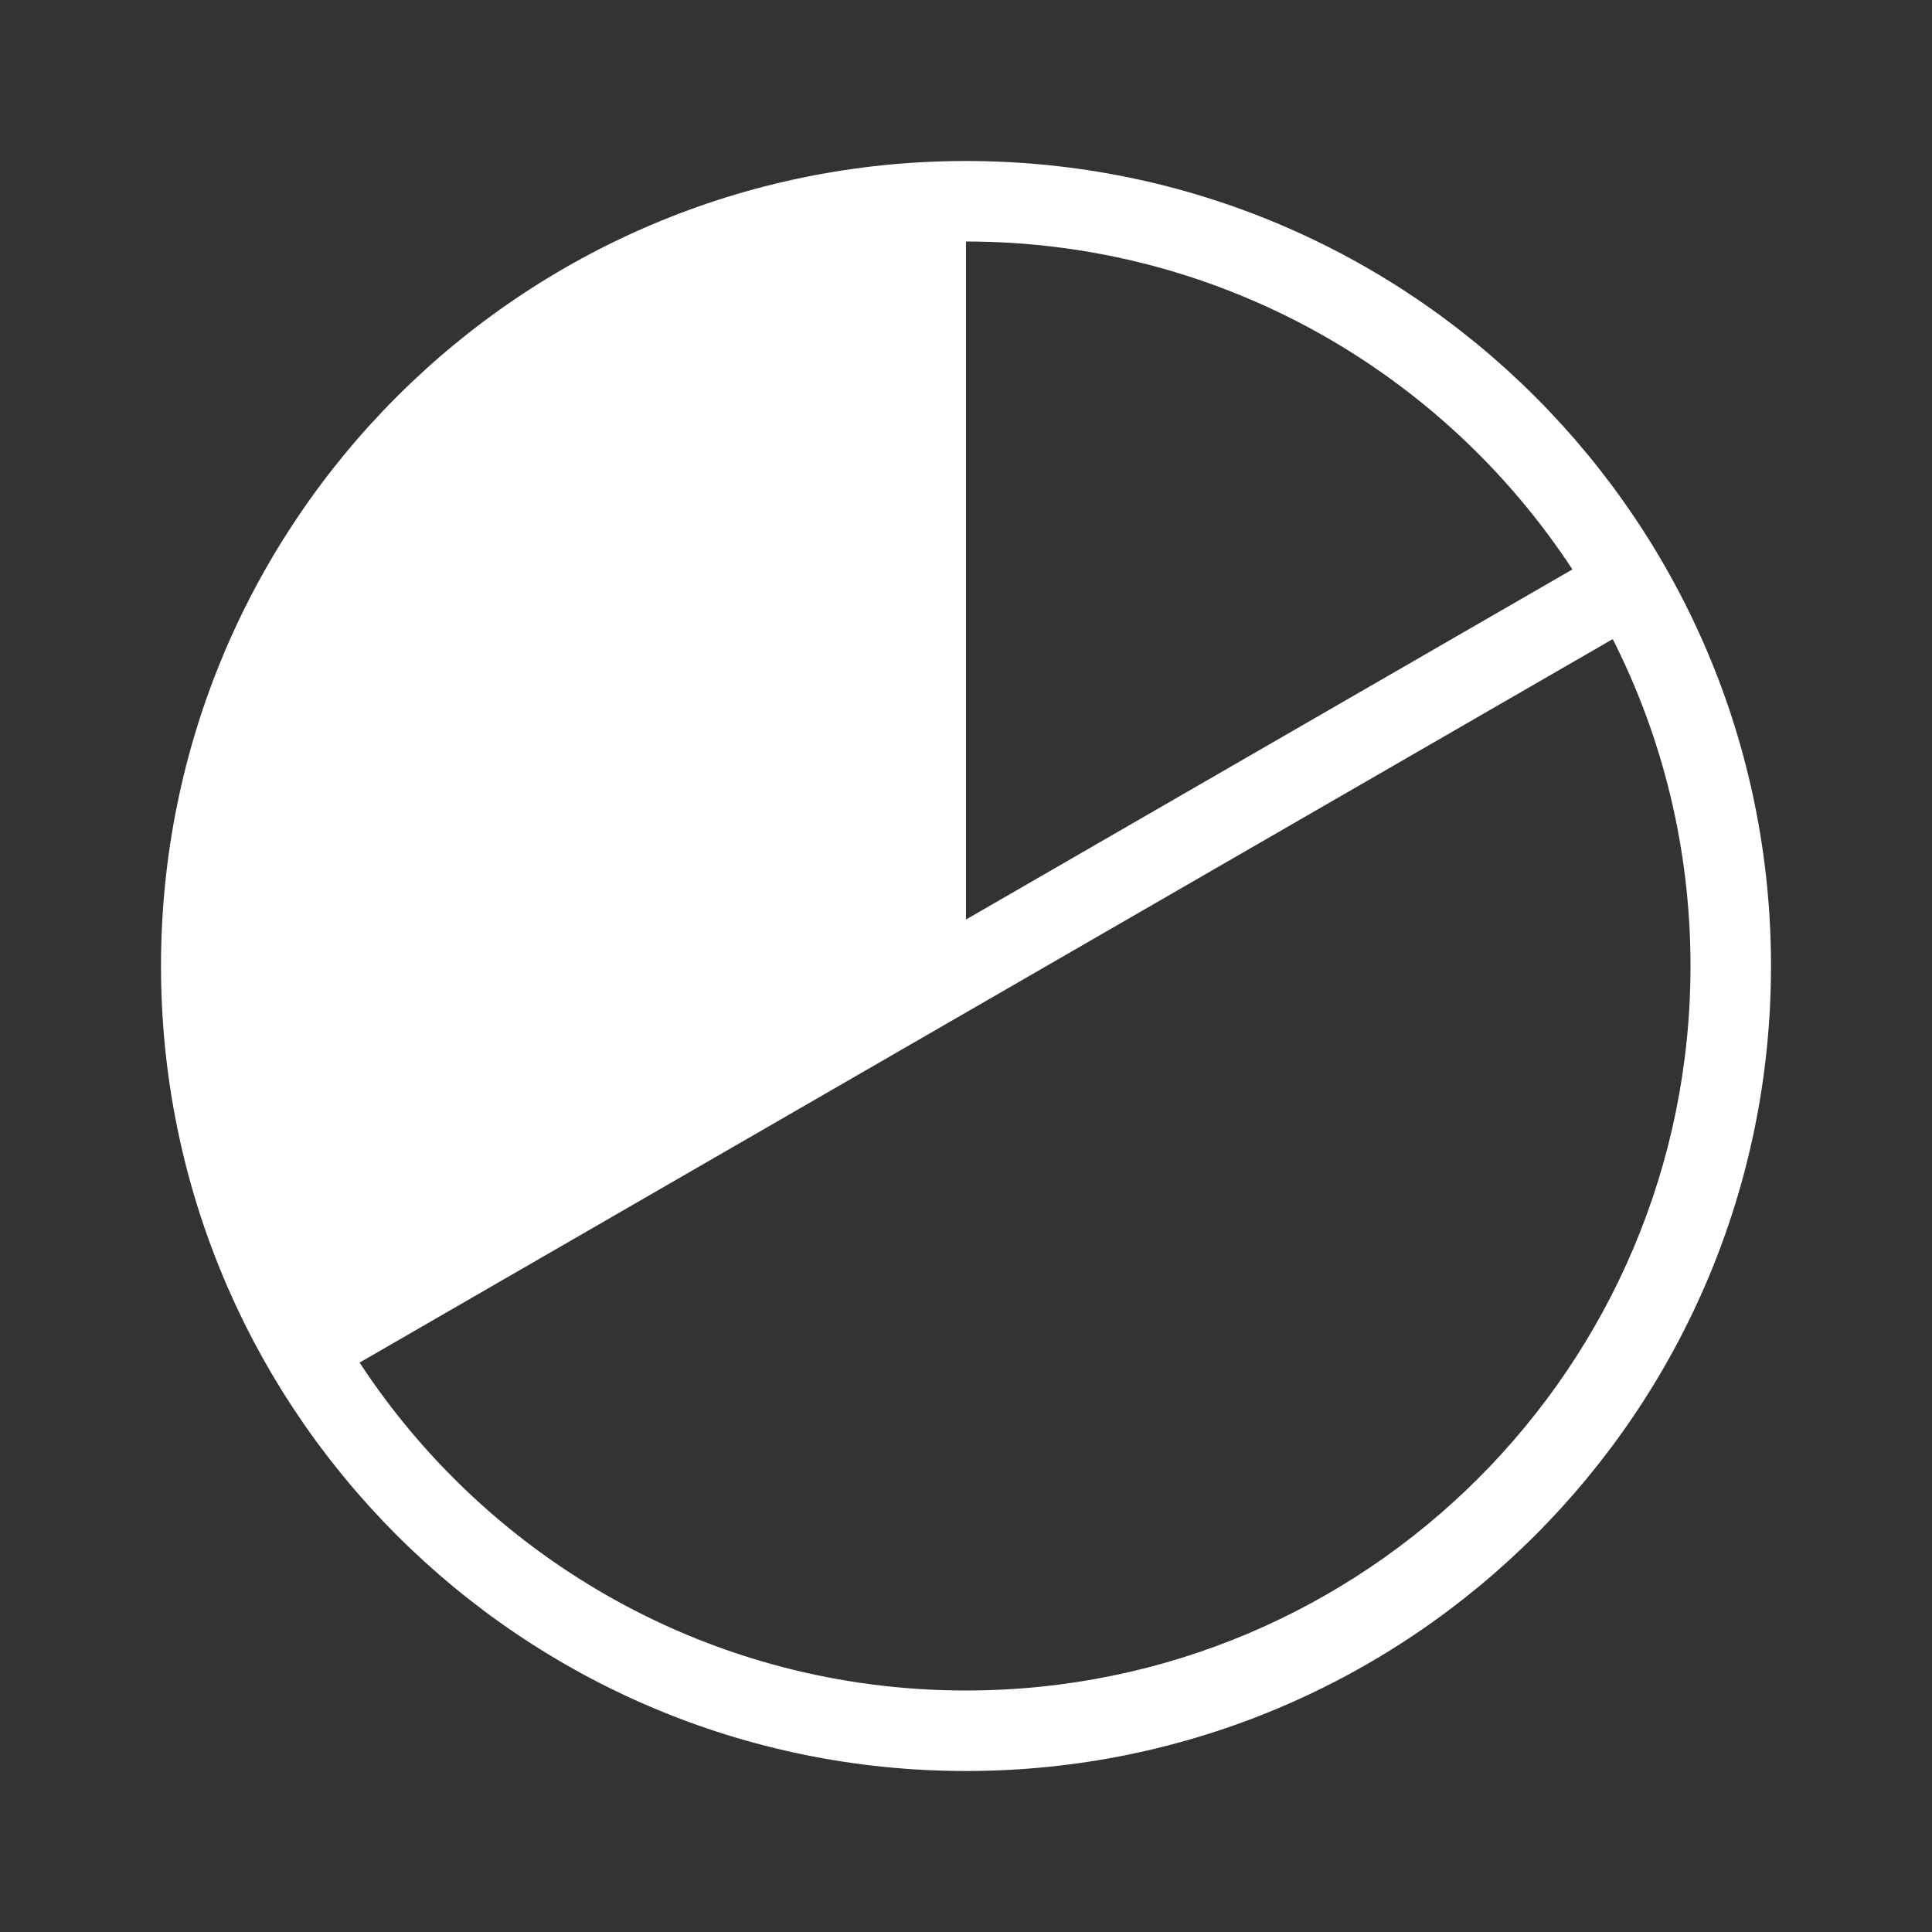 <svg width="48" height="48" viewBox="0 0 48 48" fill="none" xmlns="http://www.w3.org/2000/svg">
<path fill-rule="evenodd" clip-rule="evenodd" d="M48 0H0V48H48V0ZM24 6L24 22.845L39.066 14.147C35.851 9.241 30.304 6 24 6ZM8.934 33.853L40.068 15.878C41.304 18.318 42 21.078 42 24C42 33.941 33.941 42 24 42C17.696 42 12.149 38.759 8.934 33.853ZM24 4C12.954 4 4 12.954 4 24C4 35.046 12.954 44 24 44C35.046 44 44 35.046 44 24C44 12.954 35.046 4 24 4Z" fill="#333333"/>
</svg>
